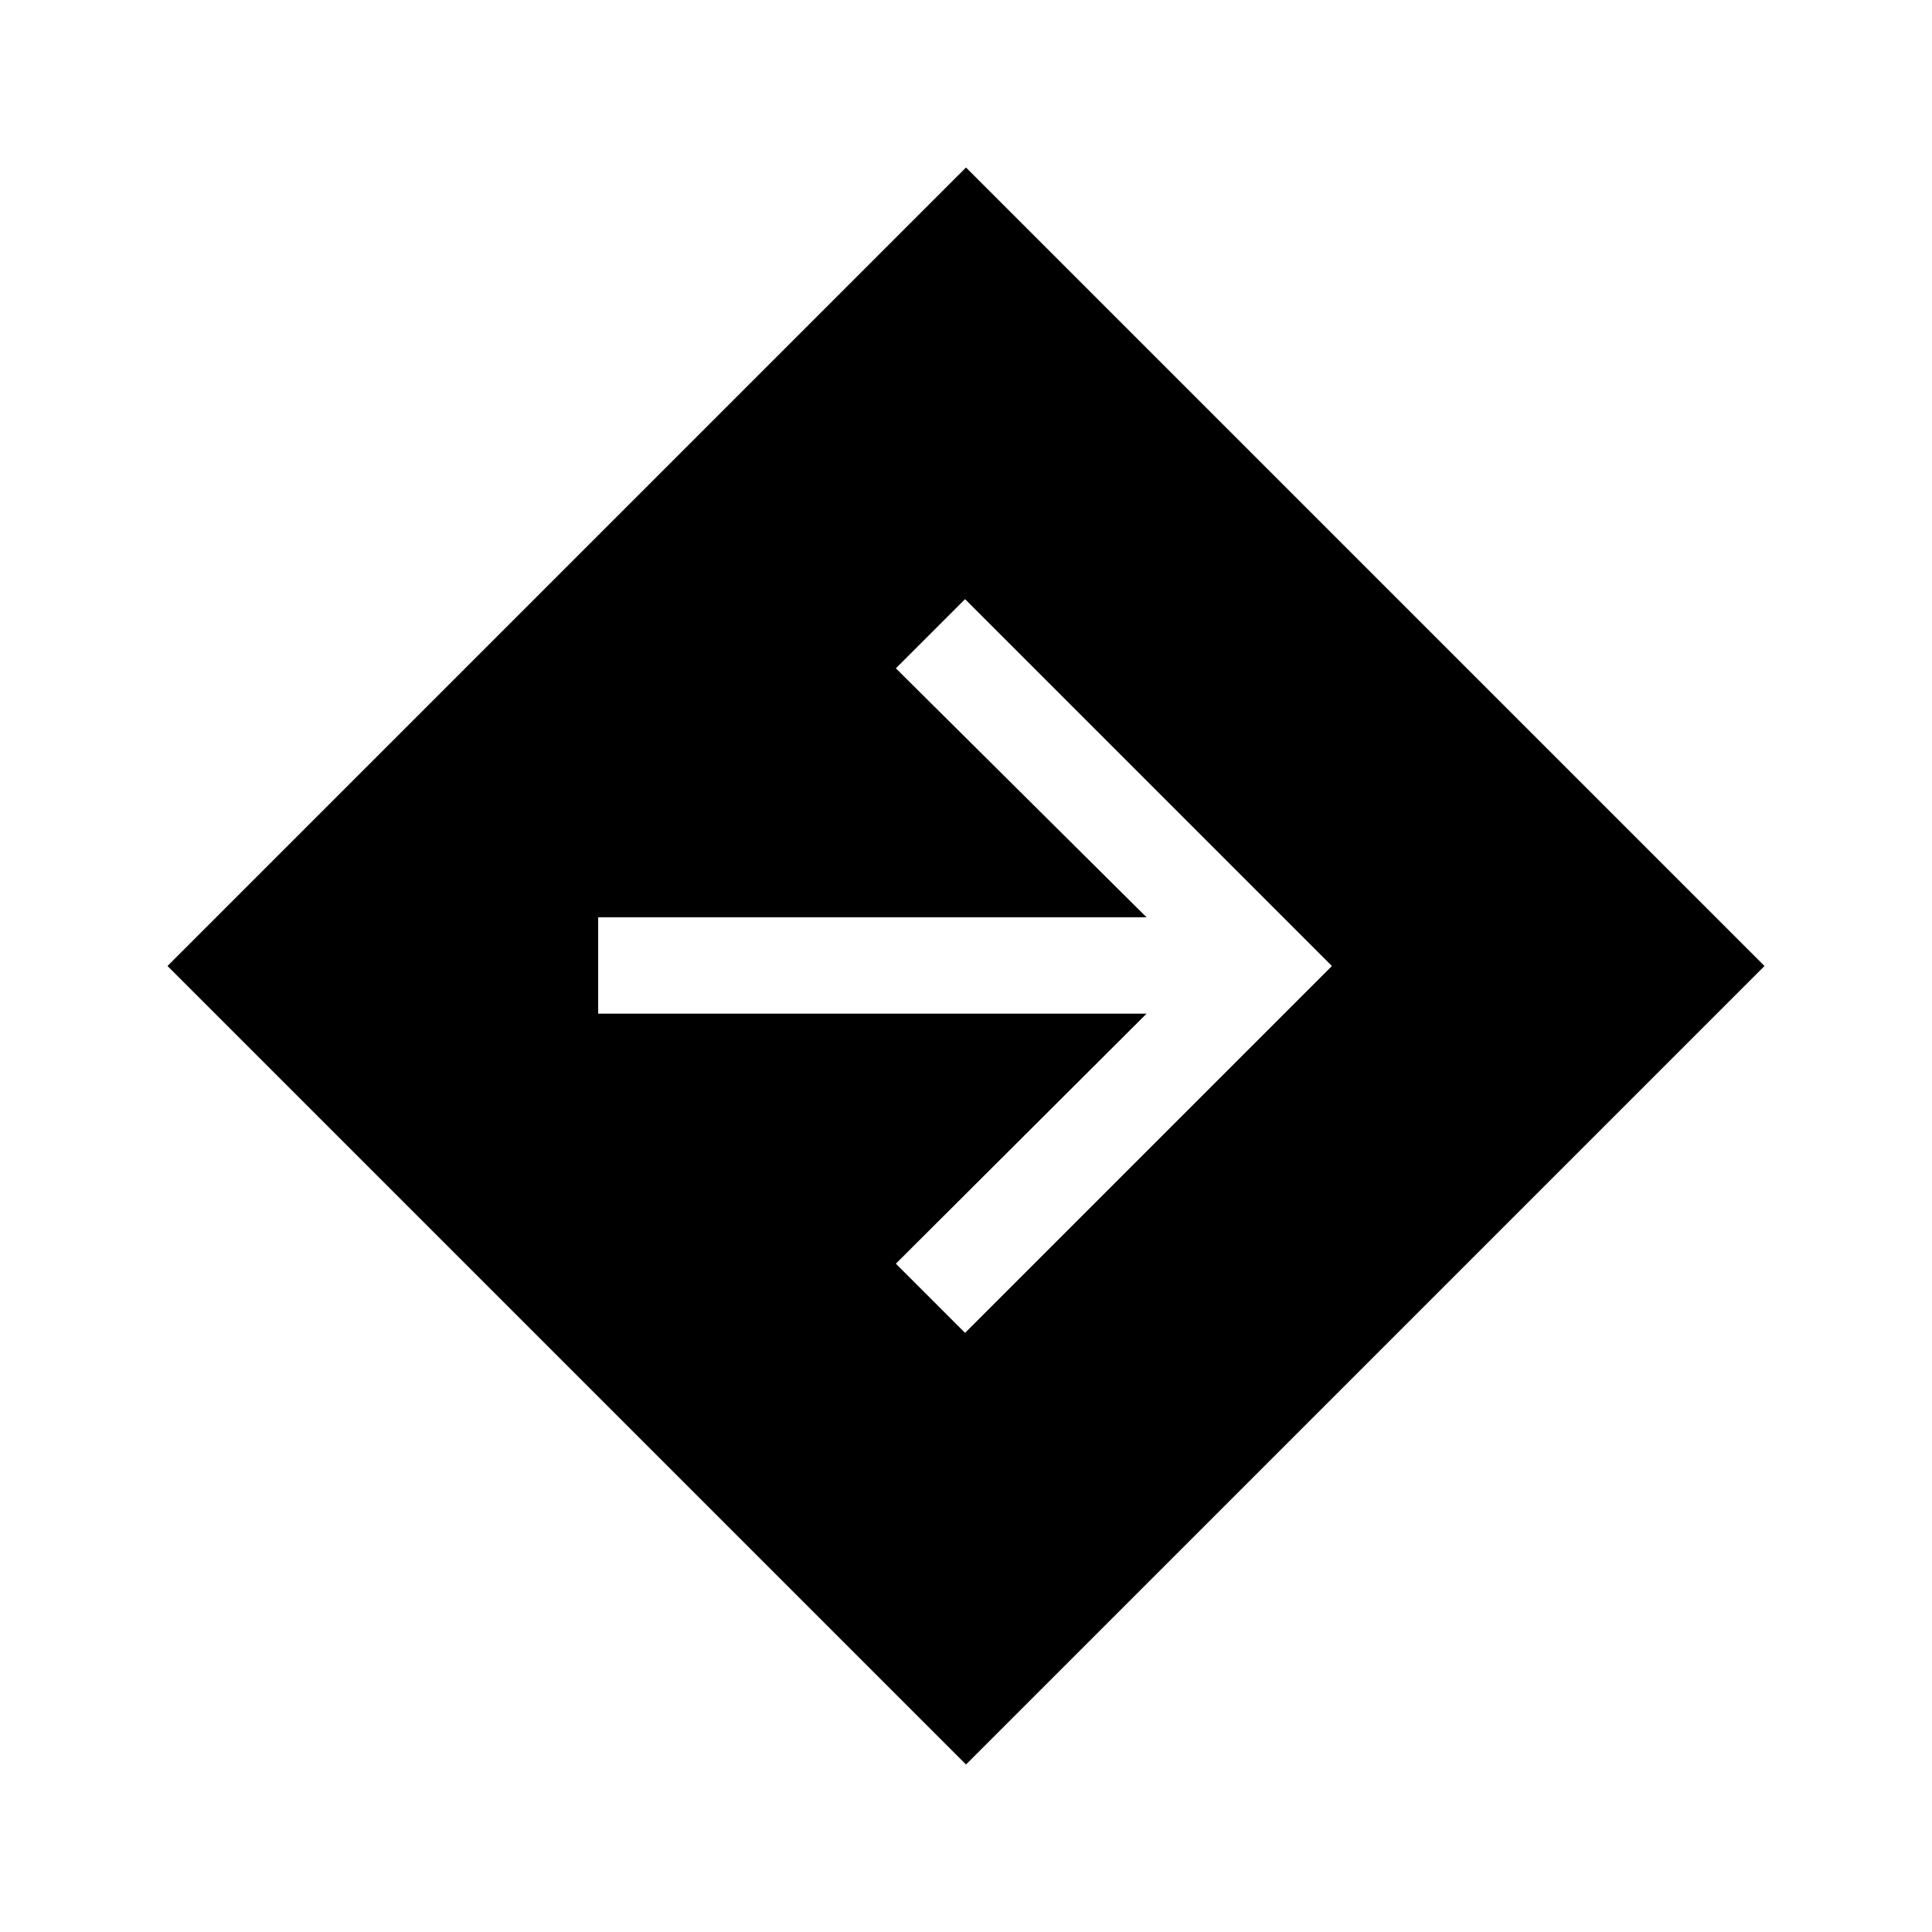 <svg xmlns="http://www.w3.org/2000/svg" height="40" viewBox="0 -960 960 960" width="40"><path d="M480-83.23 83.23-480 480-876.77 876.77-480 480-83.23Zm-.47-214.48L661.82-480 479.53-662.29l-34.38 34.37L569.72-504.2H297.23v47.88h272.49L445.15-332.08l34.38 34.37Z"/></svg>